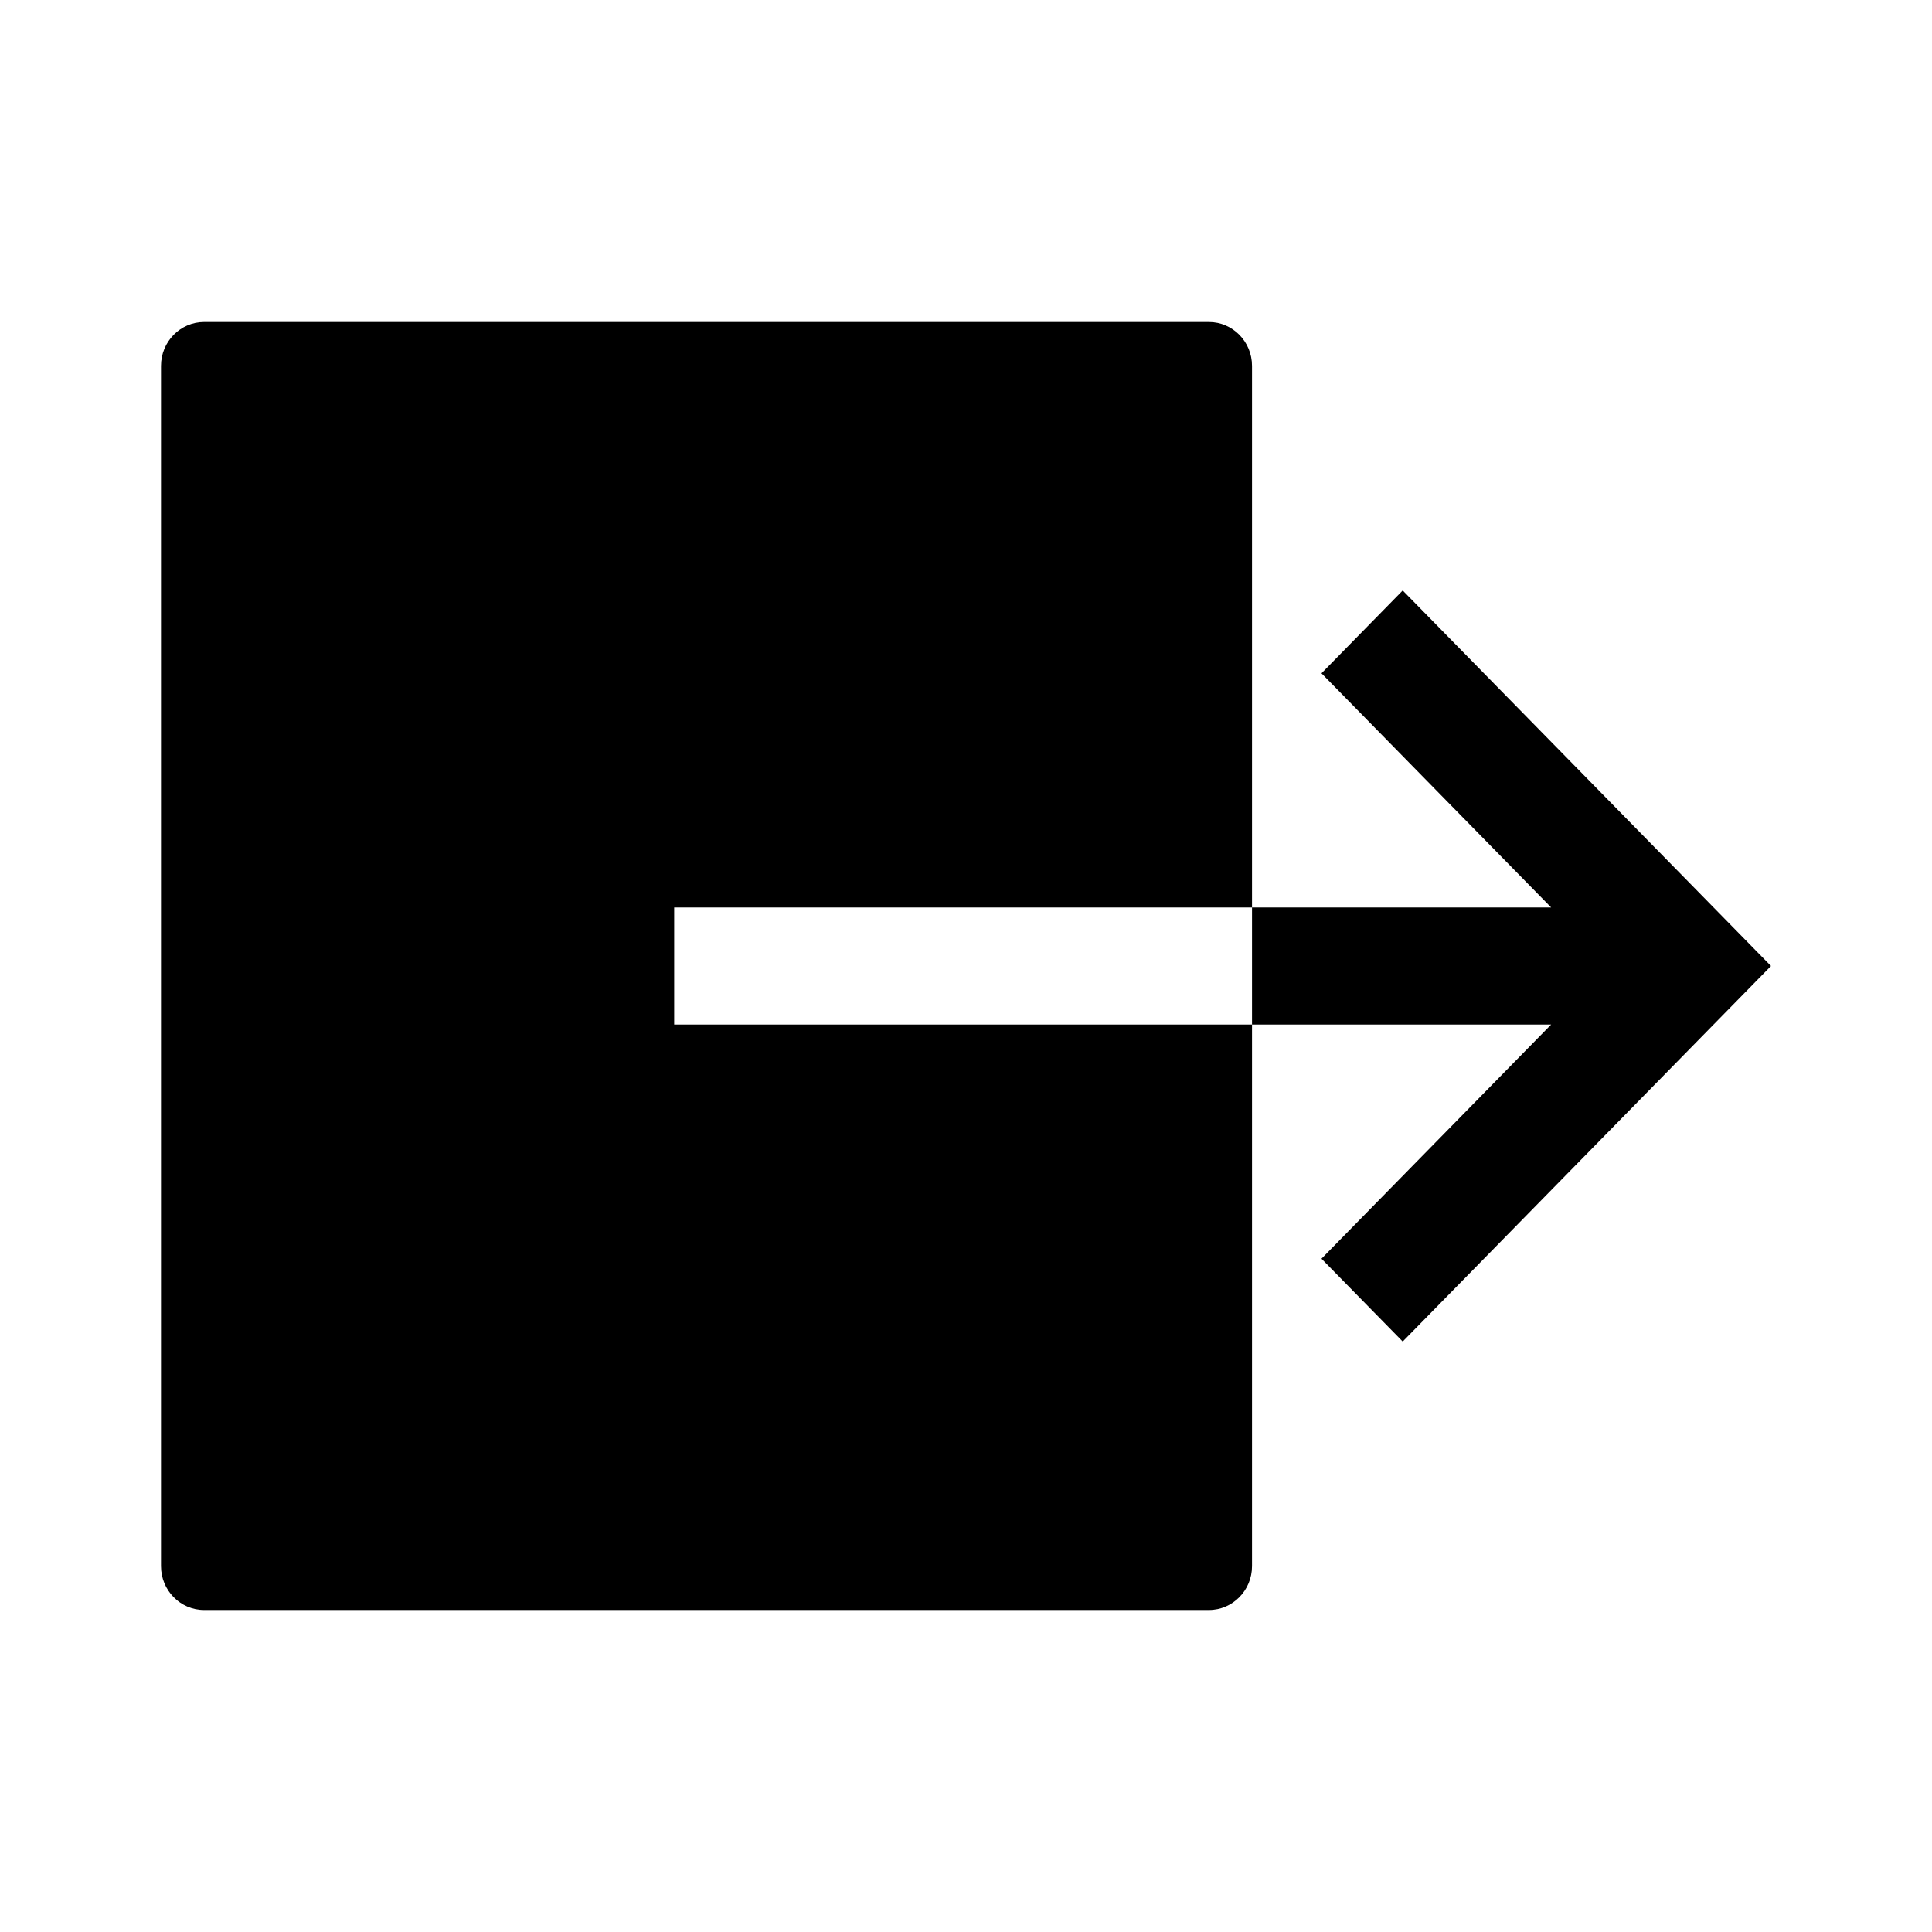 <?xml version="1.0" encoding="UTF-8"?>
<svg width="24px" height="24px" viewBox="0 0 24 24" version="1.1" xmlns="http://www.w3.org/2000/svg" xmlns:xlink="http://www.w3.org/1999/xlink">
    <title>VSQUARE/4) Icons/exit/exit_sharp</title>
    <g id="VSQUARE_Symbols" stroke="none" stroke-width="1" fill="none" fill-rule="evenodd">
        <g id="VSQUARE/4)-Icons/exit/exit_sharp">
            <rect id="Rectangle" x="0" y="0" width="24" height="24"></rect>
            <path d="M15.018,4 C15.313,4 15.553,4.244 15.553,4.545 L15.553,4.545 L15.553,11.273 L8.375,11.273 L8.375,12.727 L15.553,12.727 L15.553,19.455 C15.553,19.756 15.313,20 15.018,20 L15.018,20 L2.535,20 C2.24,20 2,19.756 2,19.455 L2,19.455 L2,4.545 C2,4.244 2.24,4 2.535,4 L2.535,4 Z M17.425,7.335 L22,12 L17.425,16.665 L16.416,15.636 L19.269,12.727 L15.553,12.727 L15.553,11.273 L19.269,11.273 L16.416,8.364 L17.425,7.335 Z" id="Combined-Shape" fill="#000000" fill-rule="nonzero"></path>
        </g>
    </g>
</svg>